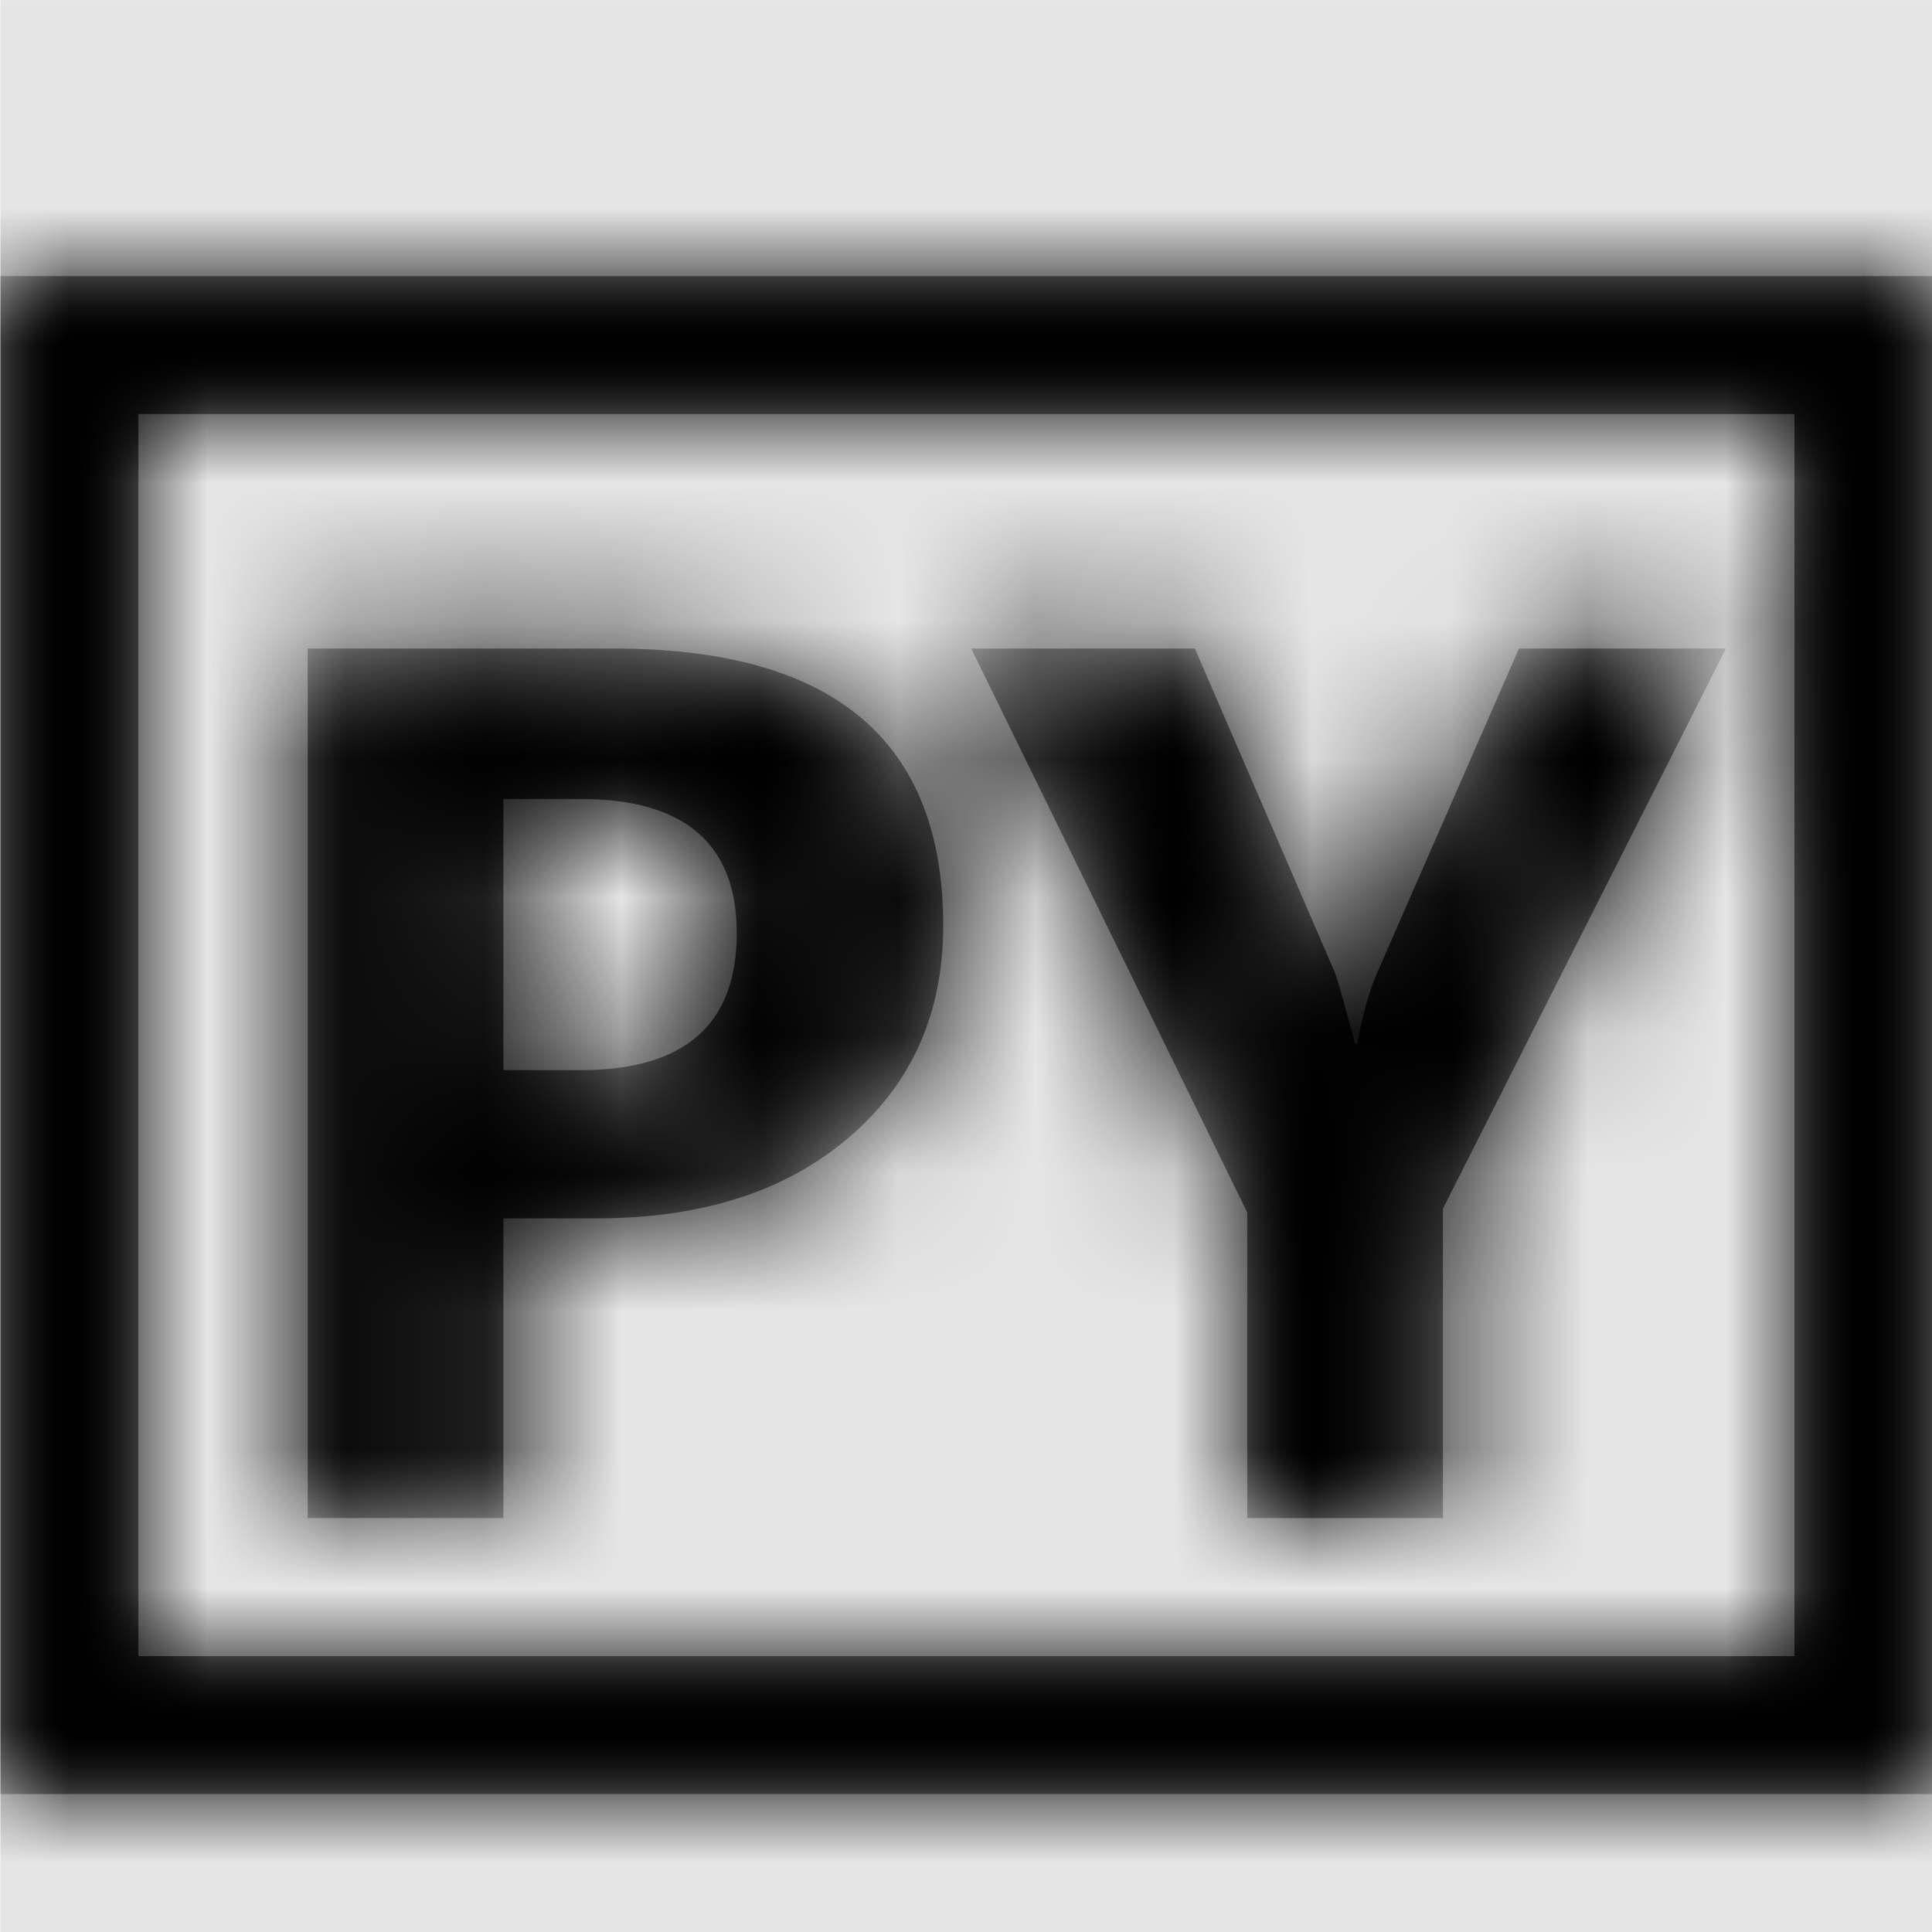 <svg width="1000" height="1000" viewBox="0 0 1000 1000" version="1.1" xmlns="http://www.w3.org/2000/svg" xmlns:xlink="http://www.w3.org/1999/xlink">
<title>file-type-pyproj</title>
<desc>Created using Figma</desc>
<g id="Canvas" transform="matrix(71.429 0 0 71.429 -33500 -7571.43)">
<rect x="469" y="106" width="14" height="14" fill="#E5E5E5"/>
<g id="file-type-pyproj">
<mask id="mask0_outline" mask-type="alpha">
<g id="Mask">
<use xlink:href="#path0_fill" transform="translate(469 108)" fill="#FFFFFF"/>
</g>
</mask>
<g id="Mask" mask="url(#mask0_outline)">
<use xlink:href="#path0_fill" transform="translate(469 108)"/>
</g>
<g id="&#226;&#134;&#170;&#240;&#159;&#142;&#168;Color" mask="url(#mask0_outline)">
<g id="Rectangle 3">
<use xlink:href="#path1_fill" transform="translate(469 106)"/>
</g>
</g>
</g>
</g>
<defs>
<path id="path0_fill" fill-rule="evenodd" d="M 14 11L 0 11L 0 0L 14 0L 14 11ZM 3.645 6.828L 3.645 9L 2.227 9L 2.227 2.699L 4.449 2.699C 6.039 2.699 6.832 3.367 6.832 4.707C 6.832 5.34 6.605 5.852 6.148 6.242C 5.691 6.633 5.082 6.828 4.32 6.828L 3.645 6.828ZM 3.645 3.789L 3.645 5.754L 4.203 5.754C 4.961 5.754 5.336 5.422 5.336 4.762C 5.336 4.113 4.957 3.789 4.203 3.789L 3.645 3.789ZM 10.453 6.758L 12.504 2.699L 11.004 2.699L 9.969 5.066C 9.918 5.188 9.871 5.352 9.832 5.562L 9.816 5.562C 9.738 5.266 9.688 5.094 9.672 5.051L 8.656 2.699L 7.035 2.699L 9.035 6.785L 9.035 9L 10.453 9L 10.453 6.758ZM 13 10L 1 10L 1 1L 13 1L 13 10Z"/>
<path id="path1_fill" fill-rule="evenodd" d="M 0 0L 14 0L 14 14L 0 14L 0 0Z"/>
</defs>
</svg>
